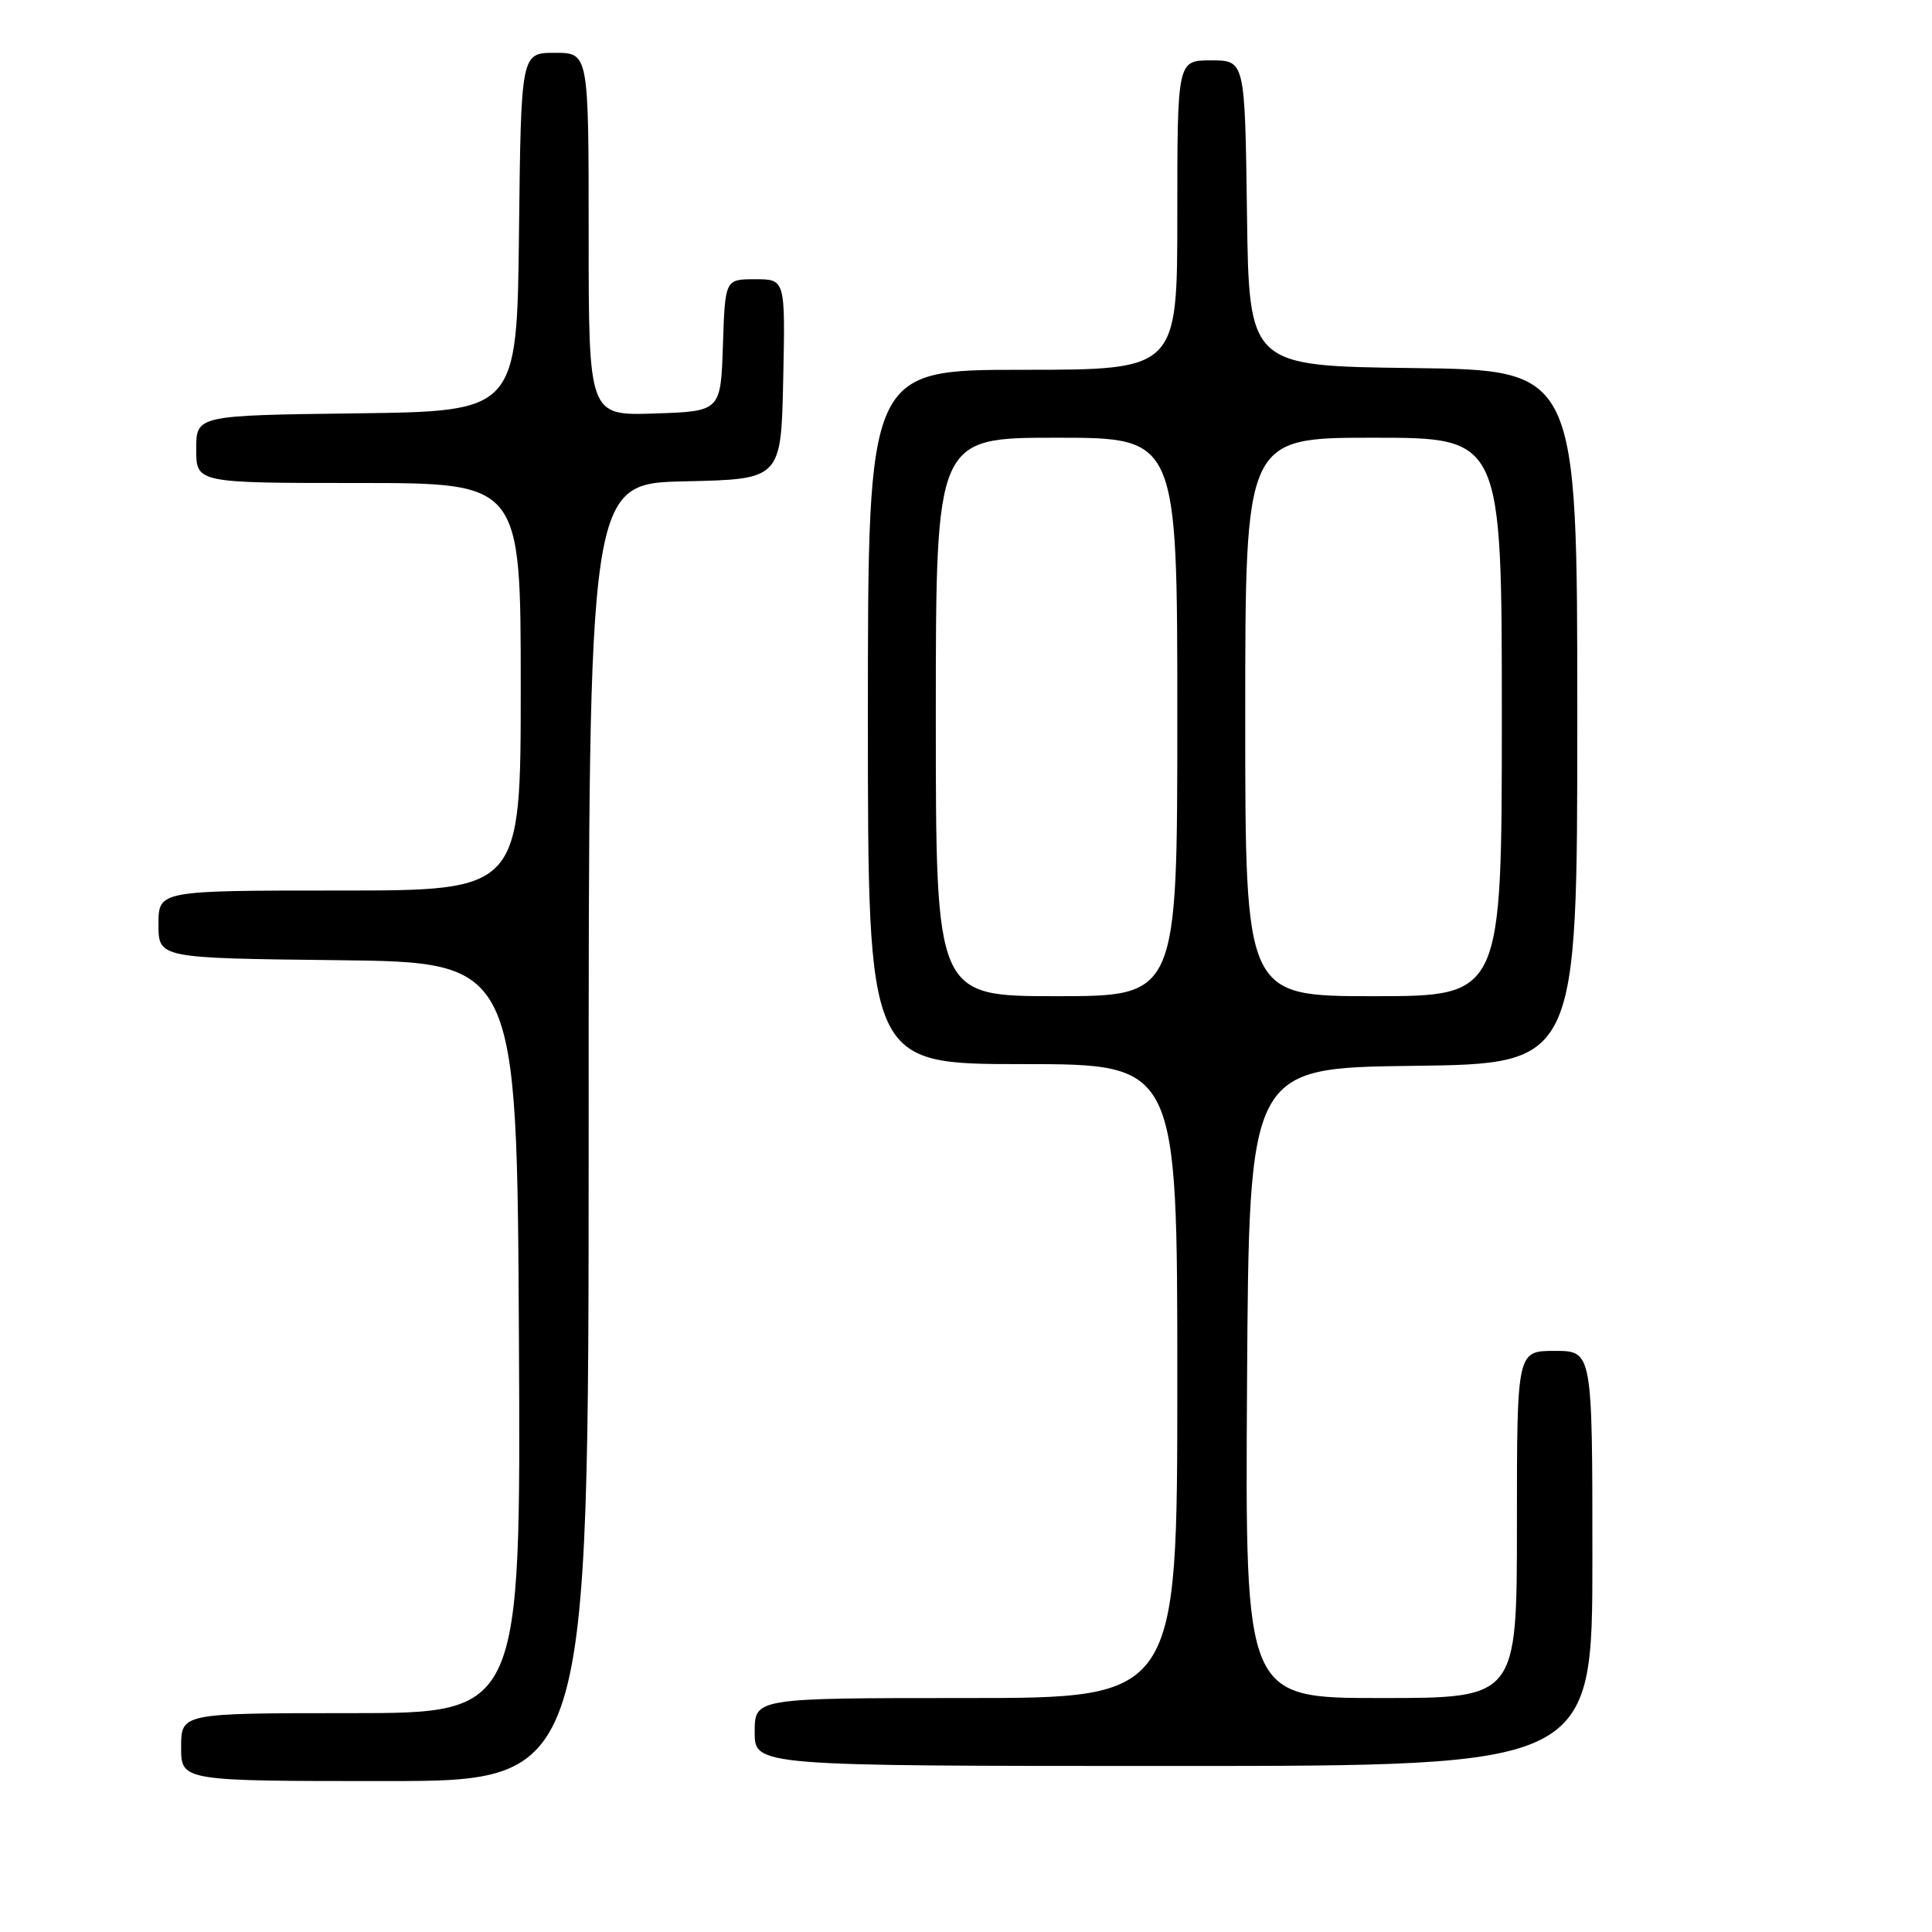 <?xml version="1.0" encoding="UTF-8" standalone="no"?>
<!DOCTYPE svg PUBLIC "-//W3C//DTD SVG 1.1//EN" "http://www.w3.org/Graphics/SVG/1.1/DTD/svg11.dtd" >
<svg xmlns="http://www.w3.org/2000/svg" xmlns:xlink="http://www.w3.org/1999/xlink" version="1.1" viewBox="0 0 256 256">
 <g >
 <path fill="currentColor"
d=" M 78.00 150.03 C 78.00 64.06 78.00 64.06 90.75 63.78 C 103.50 63.50 103.50 63.50 103.78 50.25 C 104.06 37.00 104.06 37.00 100.07 37.00 C 96.08 37.00 96.08 37.00 95.79 45.75 C 95.50 54.50 95.50 54.50 86.75 54.79 C 78.00 55.08 78.00 55.08 78.00 31.04 C 78.00 7.00 78.00 7.00 73.52 7.00 C 69.04 7.00 69.04 7.00 68.77 30.75 C 68.50 54.50 68.50 54.50 47.25 54.77 C 26.00 55.04 26.00 55.04 26.00 59.52 C 26.00 64.00 26.00 64.00 47.50 64.00 C 69.00 64.00 69.00 64.00 69.00 91.00 C 69.00 118.00 69.00 118.00 45.00 118.00 C 21.00 118.00 21.00 118.00 21.00 122.48 C 21.00 126.96 21.00 126.96 44.75 127.23 C 68.50 127.50 68.50 127.50 68.76 177.25 C 69.02 227.00 69.02 227.00 46.51 227.00 C 24.00 227.00 24.00 227.00 24.00 231.50 C 24.00 236.00 24.00 236.00 51.00 236.00 C 78.00 236.00 78.00 236.00 78.00 150.03 Z  M 211.00 206.50 C 211.00 179.00 211.00 179.00 206.00 179.00 C 201.00 179.00 201.00 179.00 201.00 202.00 C 201.00 225.00 201.00 225.00 182.99 225.00 C 164.98 225.00 164.98 225.00 165.24 183.25 C 165.50 141.50 165.50 141.50 187.25 141.23 C 209.00 140.96 209.00 140.96 209.00 95.00 C 209.00 49.04 209.00 49.04 187.25 48.77 C 165.50 48.50 165.50 48.50 165.23 28.25 C 164.96 8.00 164.96 8.00 160.48 8.00 C 156.00 8.00 156.00 8.00 156.00 28.50 C 156.00 49.00 156.00 49.00 135.50 49.00 C 115.00 49.00 115.00 49.00 115.00 95.00 C 115.00 141.00 115.00 141.00 135.50 141.00 C 156.00 141.00 156.00 141.00 156.00 183.00 C 156.00 225.00 156.00 225.00 128.00 225.00 C 100.00 225.00 100.00 225.00 100.00 229.50 C 100.00 234.00 100.00 234.00 155.50 234.00 C 211.00 234.00 211.00 234.00 211.00 206.50 Z  M 124.00 95.00 C 124.00 58.00 124.00 58.00 140.00 58.00 C 156.00 58.00 156.00 58.00 156.00 95.00 C 156.00 132.00 156.00 132.00 140.00 132.00 C 124.00 132.00 124.00 132.00 124.00 95.00 Z  M 165.00 95.00 C 165.00 58.00 165.00 58.00 182.00 58.00 C 199.00 58.00 199.00 58.00 199.00 95.00 C 199.00 132.00 199.00 132.00 182.00 132.00 C 165.00 132.00 165.00 132.00 165.00 95.00 Z "/>
</g>
</svg>